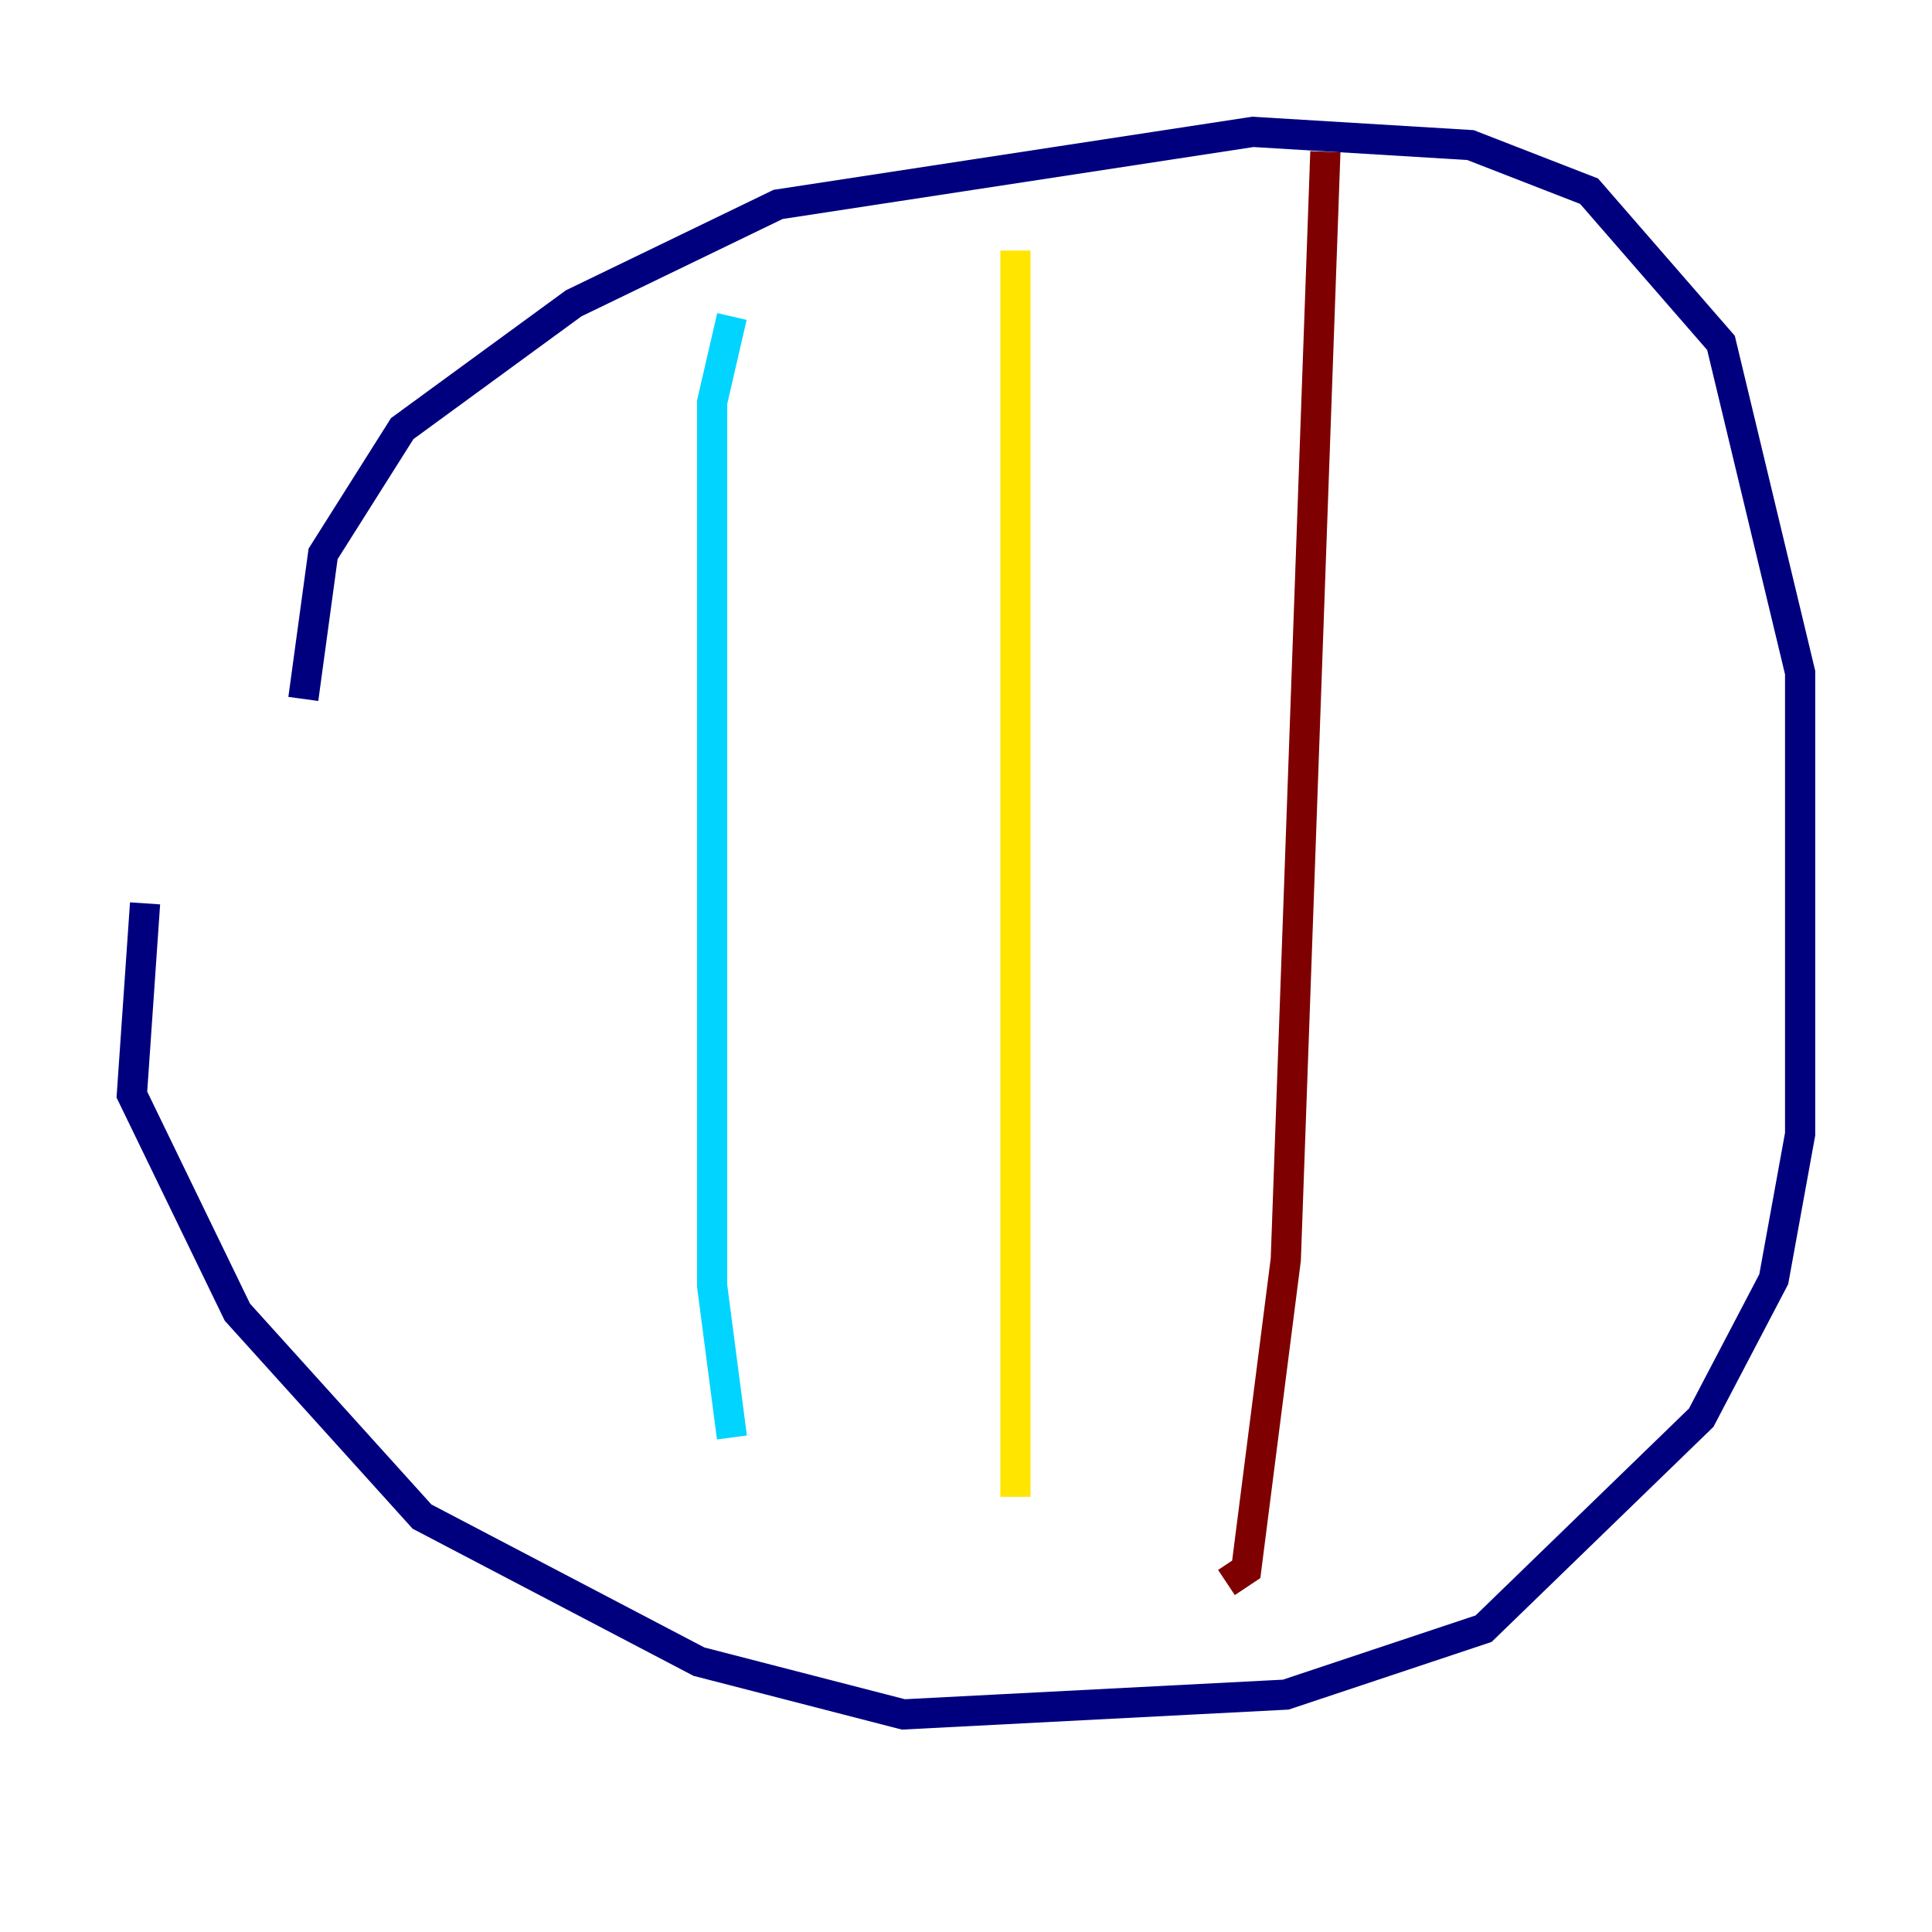 <?xml version="1.0" encoding="utf-8" ?>
<svg baseProfile="tiny" height="128" version="1.2" viewBox="0,0,128,128" width="128" xmlns="http://www.w3.org/2000/svg" xmlns:ev="http://www.w3.org/2001/xml-events" xmlns:xlink="http://www.w3.org/1999/xlink"><defs /><polyline fill="none" points="20.096,46.307 21.406,36.696 26.648,28.396 38.007,20.096 51.55,13.543 83.003,8.737 97.42,9.611 105.283,12.669 114.02,22.717 119.263,44.56 119.263,75.14 117.515,84.751 112.71,93.925 98.293,107.904 85.188,112.273 59.85,113.584 46.307,110.089 27.959,100.478 15.727,86.935 8.737,72.519 9.611,59.85" stroke="#00007f" stroke-width="2" /><polyline fill="none" points="48.492,20.969 47.181,26.648 47.181,85.188 48.492,95.236" stroke="#00d4ff" stroke-width="2" /><polyline fill="none" points="67.276,16.601 67.276,99.167" stroke="#ffe500" stroke-width="2" /><polyline fill="none" points="87.809,10.048 85.188,83.44 82.567,103.973 81.256,104.846" stroke="#7f0000" stroke-width="2" /></svg>